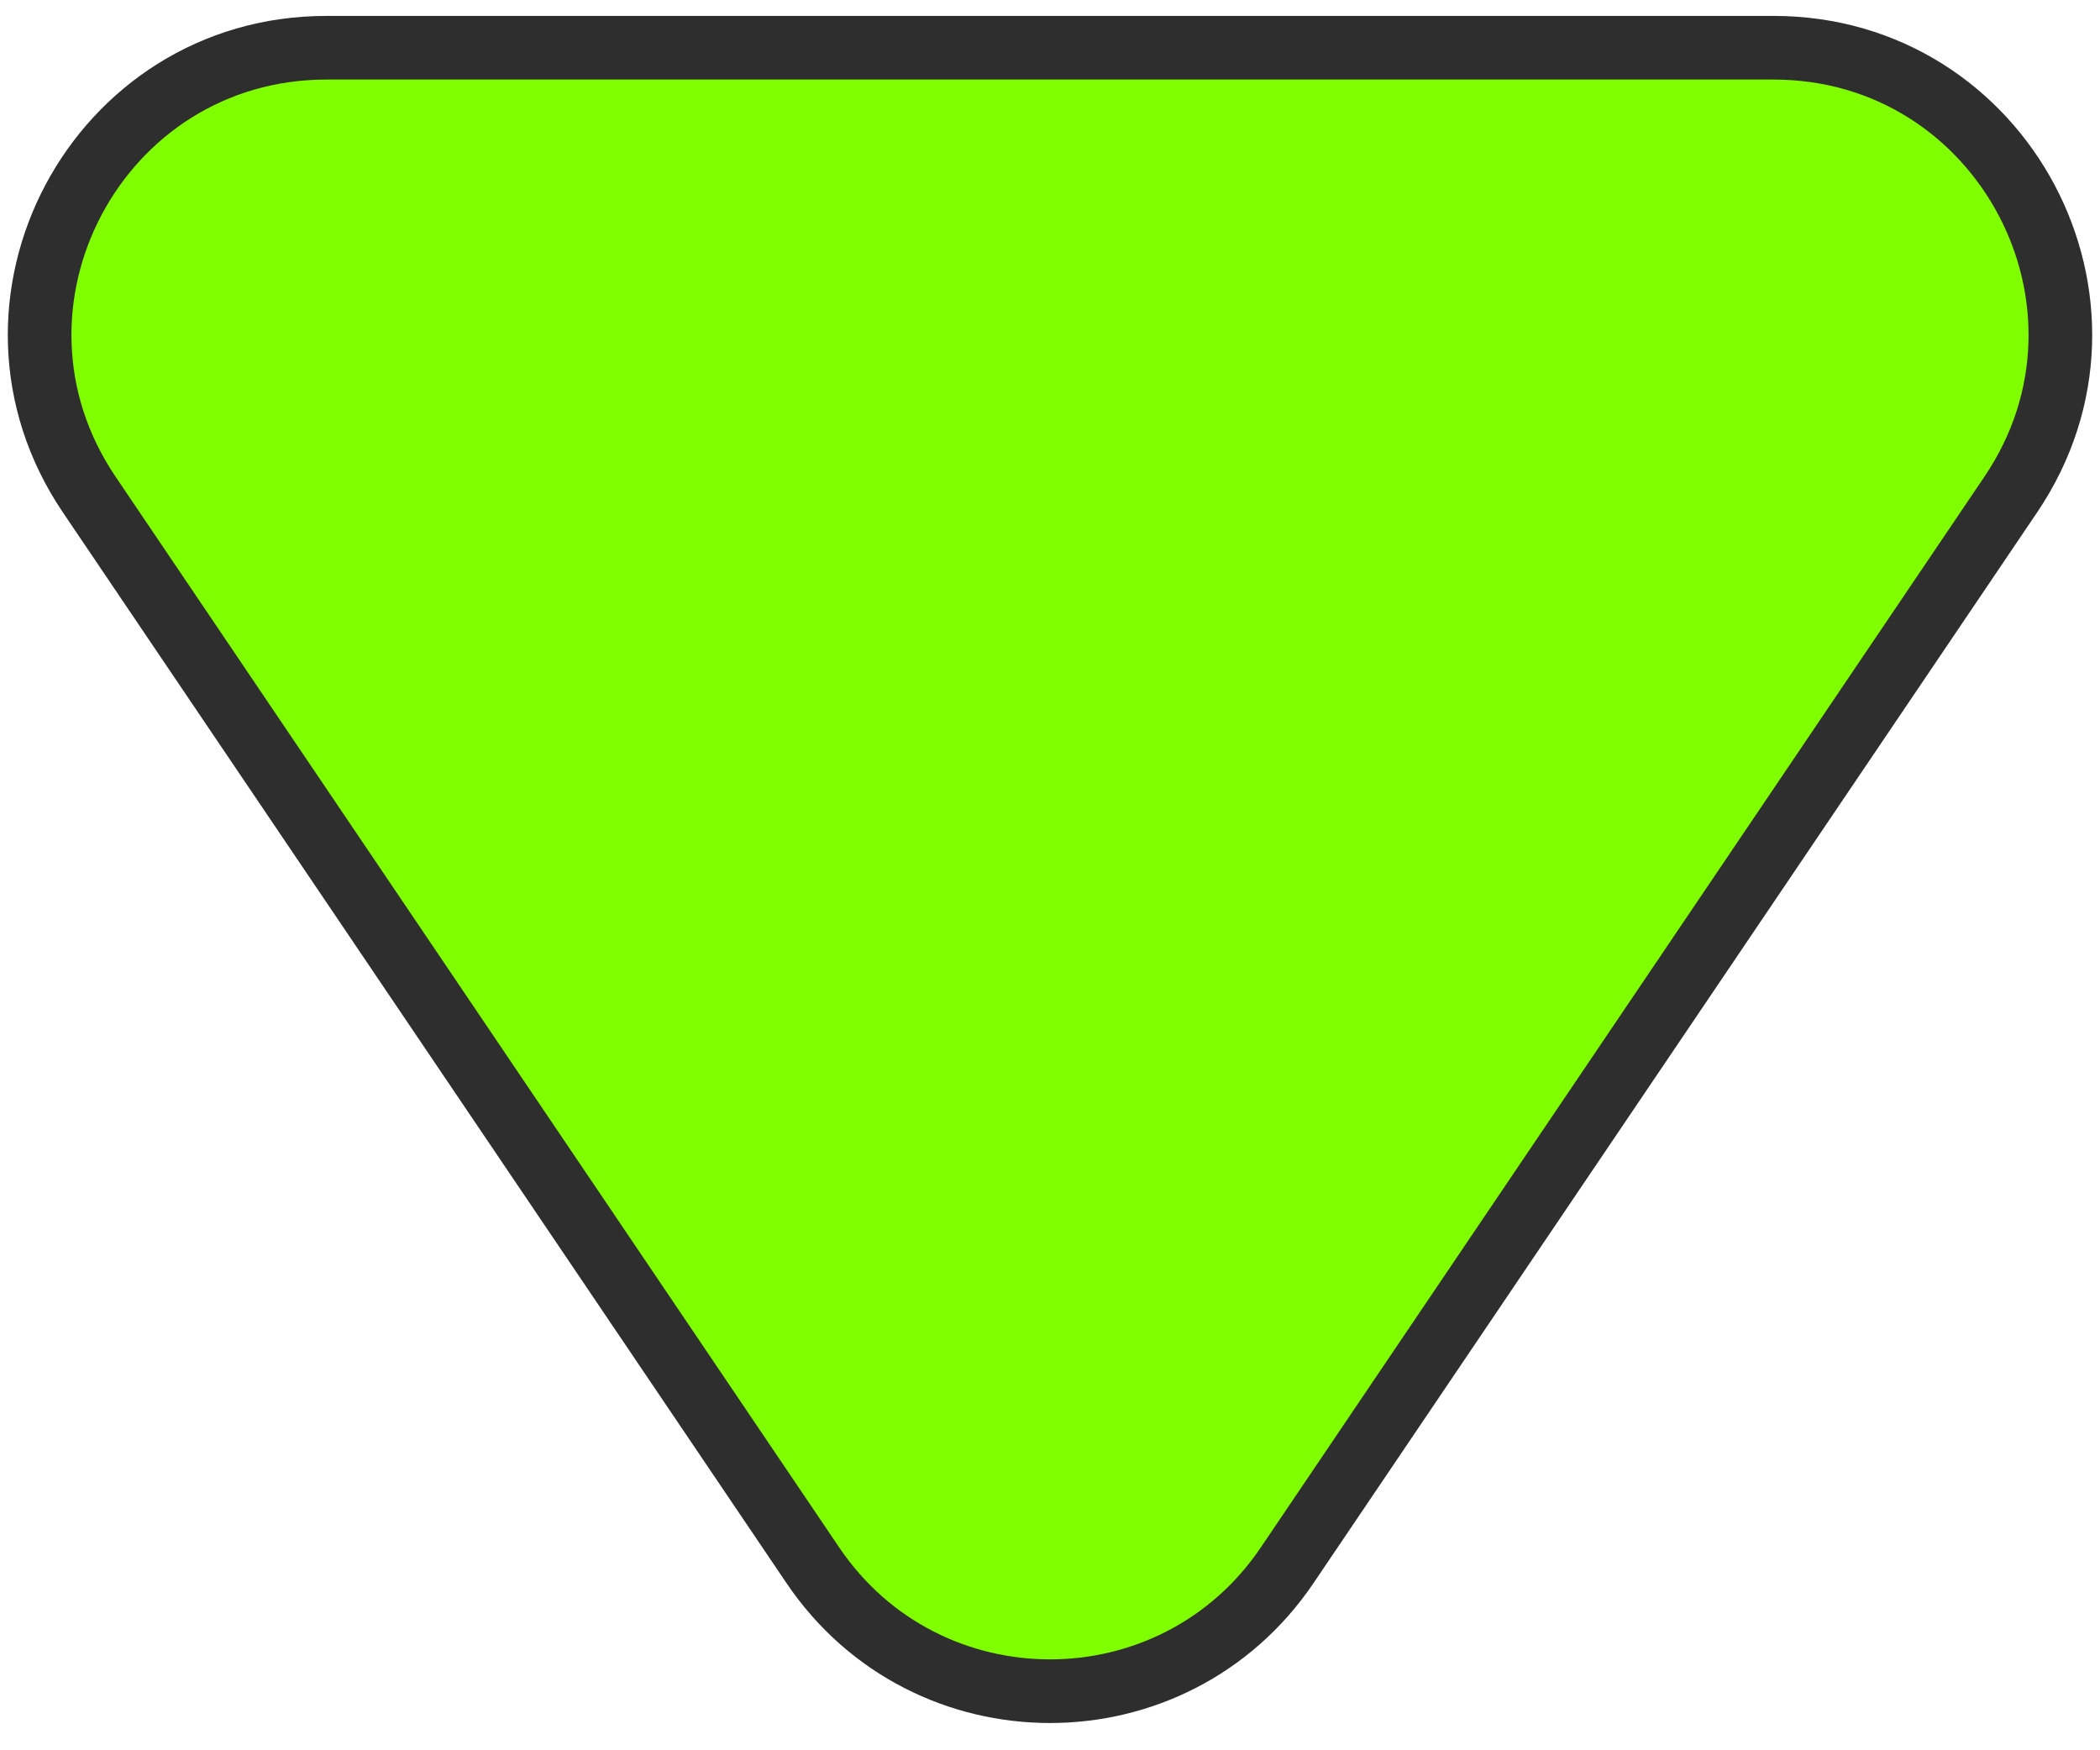 <svg width="66" height="55" viewBox="0 0 66 55" fill="none" xmlns="http://www.w3.org/2000/svg">
<path d="M40.456 49.183C36.888 54.463 29.112 54.463 25.544 49.183L2.804 15.54C-1.236 9.563 3.046 1.5 10.26 1.5L55.74 1.5C62.954 1.5 67.236 9.563 63.196 15.54L40.456 49.183Z" fill="#80FF00" stroke="#2E2E2E" stroke-width="2"/>
</svg>
